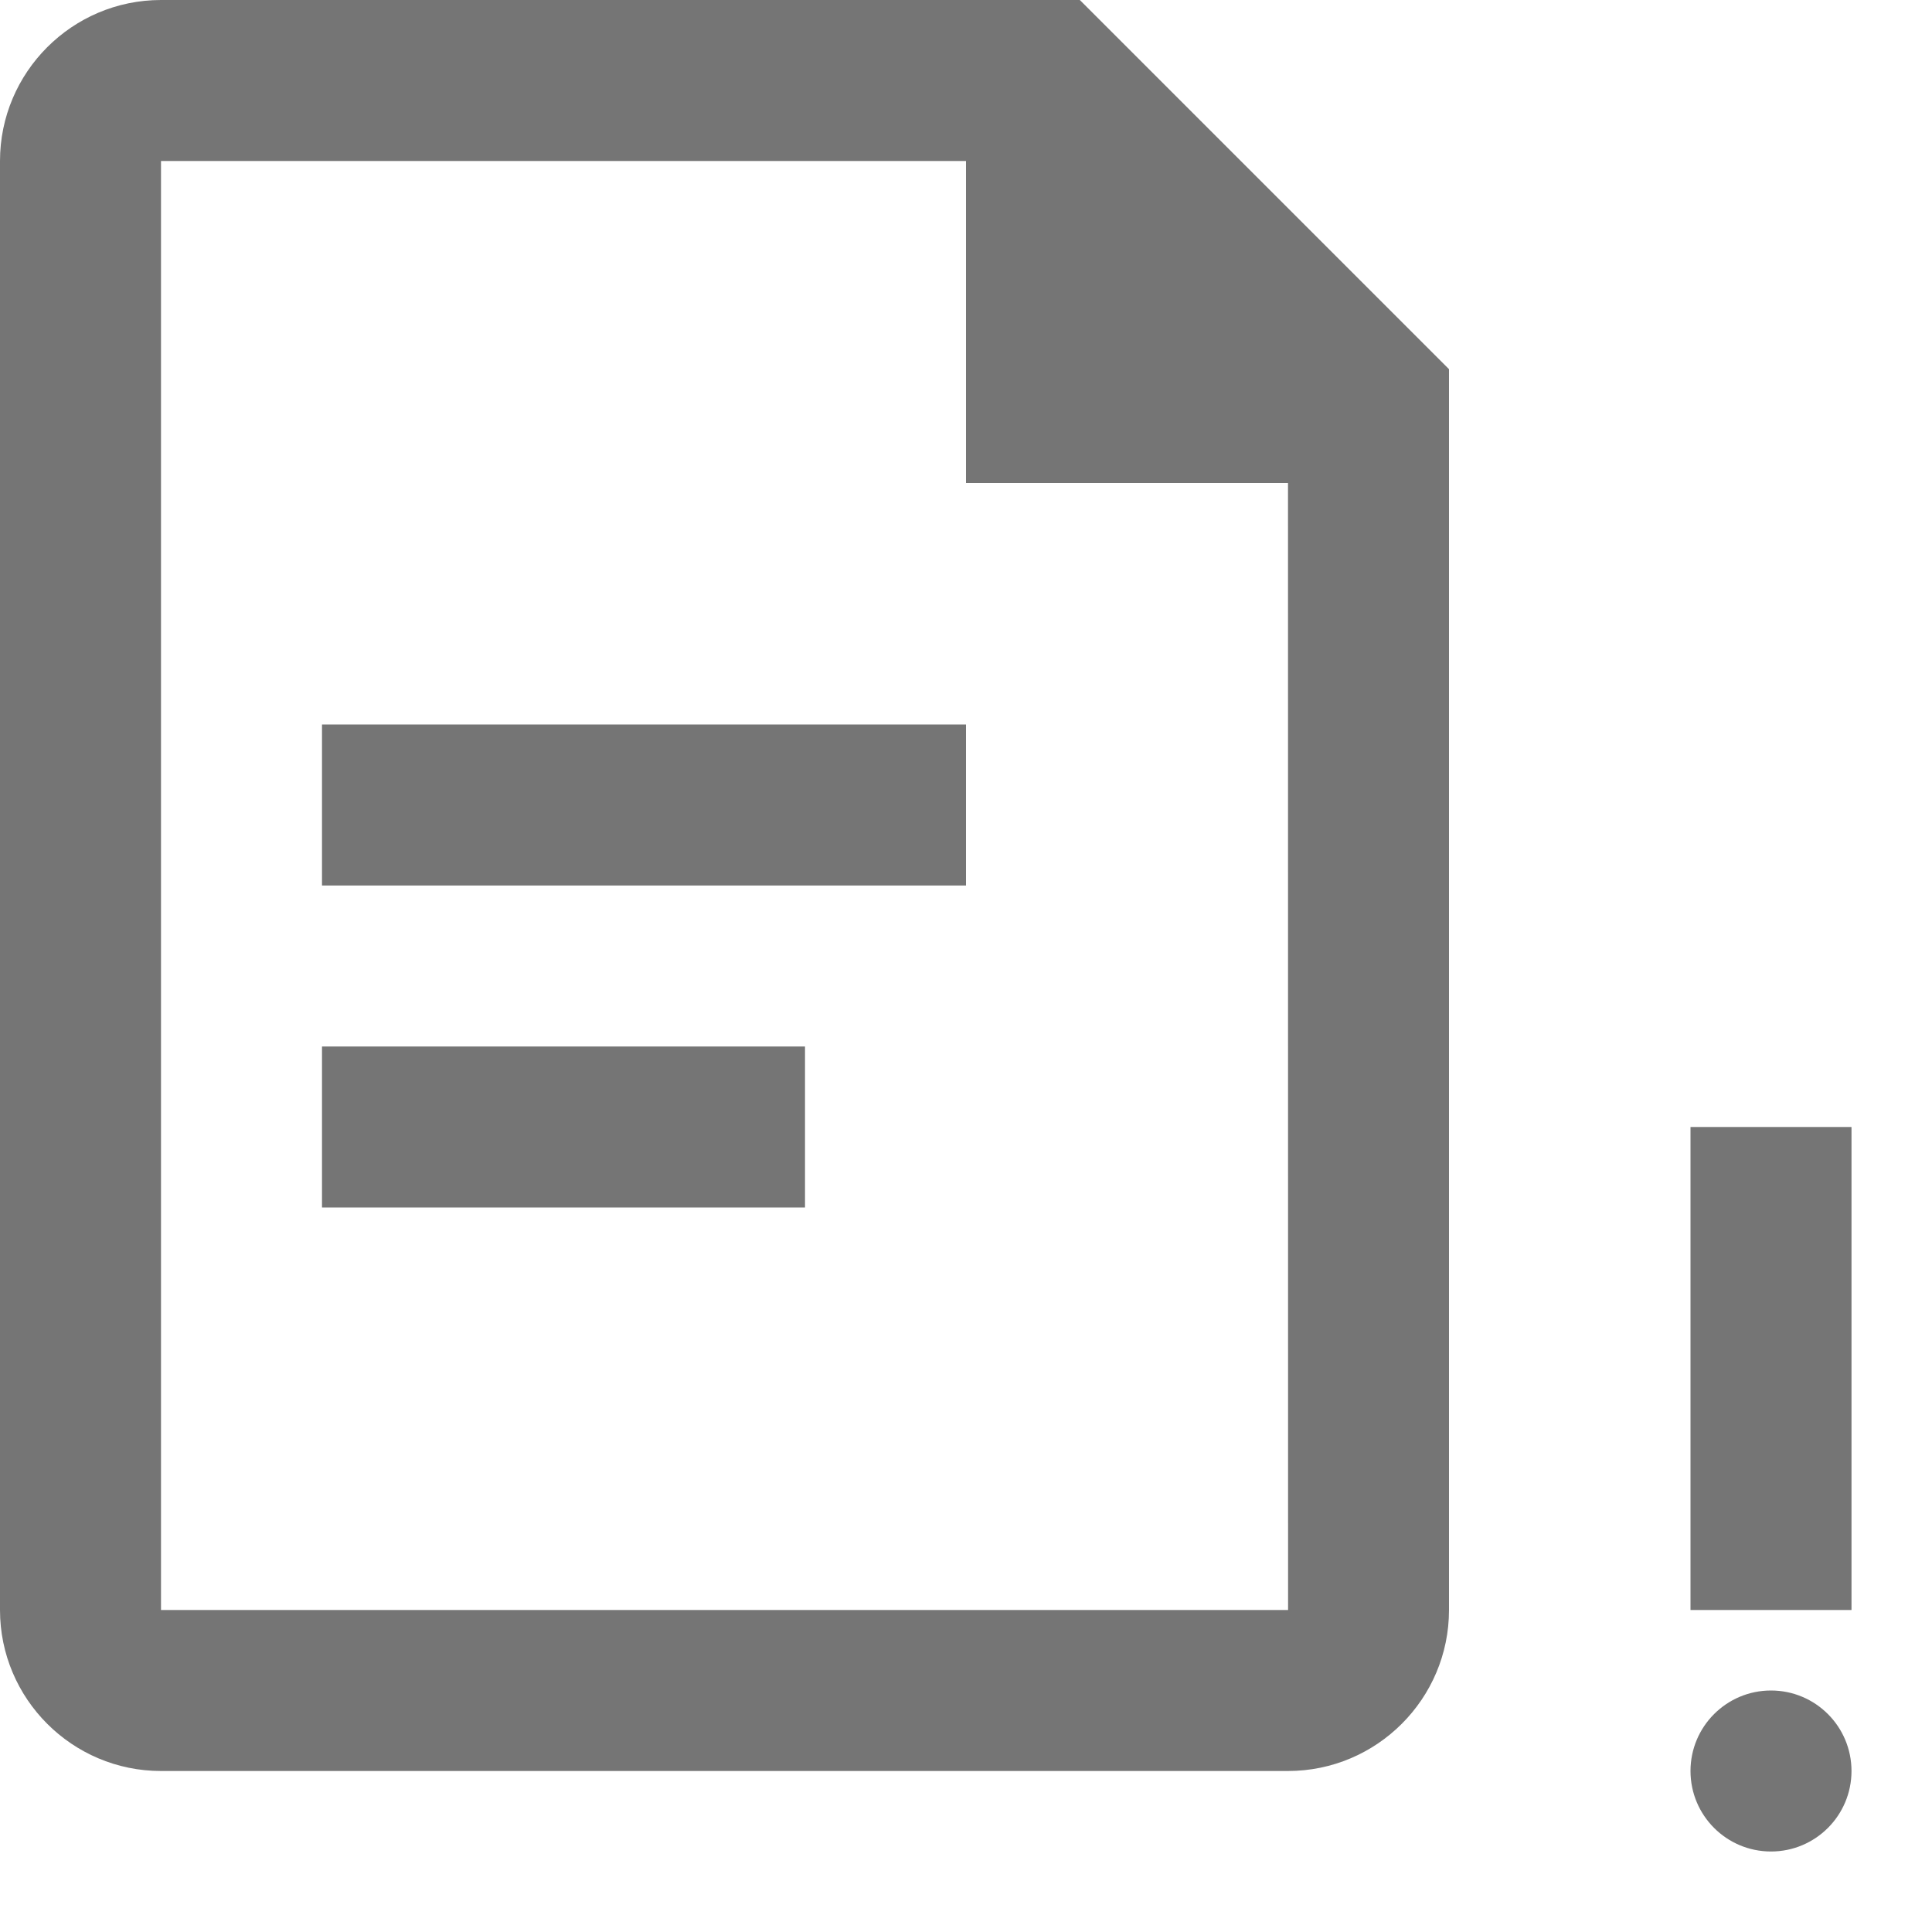 <?xml version="1.0" encoding="iso-8859-1"?>
<!-- Generator: Adobe Illustrator 16.0.0, SVG Export Plug-In . SVG Version: 6.00 Build 0)  -->
<!DOCTYPE svg PUBLIC "-//W3C//DTD SVG 1.1//EN" "http://www.w3.org/Graphics/SVG/1.1/DTD/svg11.dtd">
<svg version="1.1" xmlns="http://www.w3.org/2000/svg" xmlns:xlink="http://www.w3.org/1999/xlink" x="0px" y="0px" width="24px"
	 height="24px" viewBox="0 0 24 24" style="enable-background:new 0 0 24 24;" xml:space="preserve">
<g id="Frame_-_24px">
	<rect style="fill:none;" width="24" height="24"/>
</g>
<g id="Line_Icons">
	<g>
		<rect x="4" y="9" style="fill:#757575;" width="8" height="2"/>
		<rect x="4" y="13" style="fill:#757575;" width="6" height="2"/>
		<path style="fill:#757575;" d="M2,0C0.897,0,0,0.898,0,2v18c0,1.103,0.897,2,2,2h14c1.103,0,2-0.897,2-2V4.586L13.414,0H2z
			 M16.001,20H2V2h10v4h4L16.001,20z"/>
		<rect x="21" y="14" style="fill:#757575;" width="2" height="6"/>
		<circle style="fill:#757575;" cx="22" cy="22" r="1"/>
	</g>
</g>
</svg>
